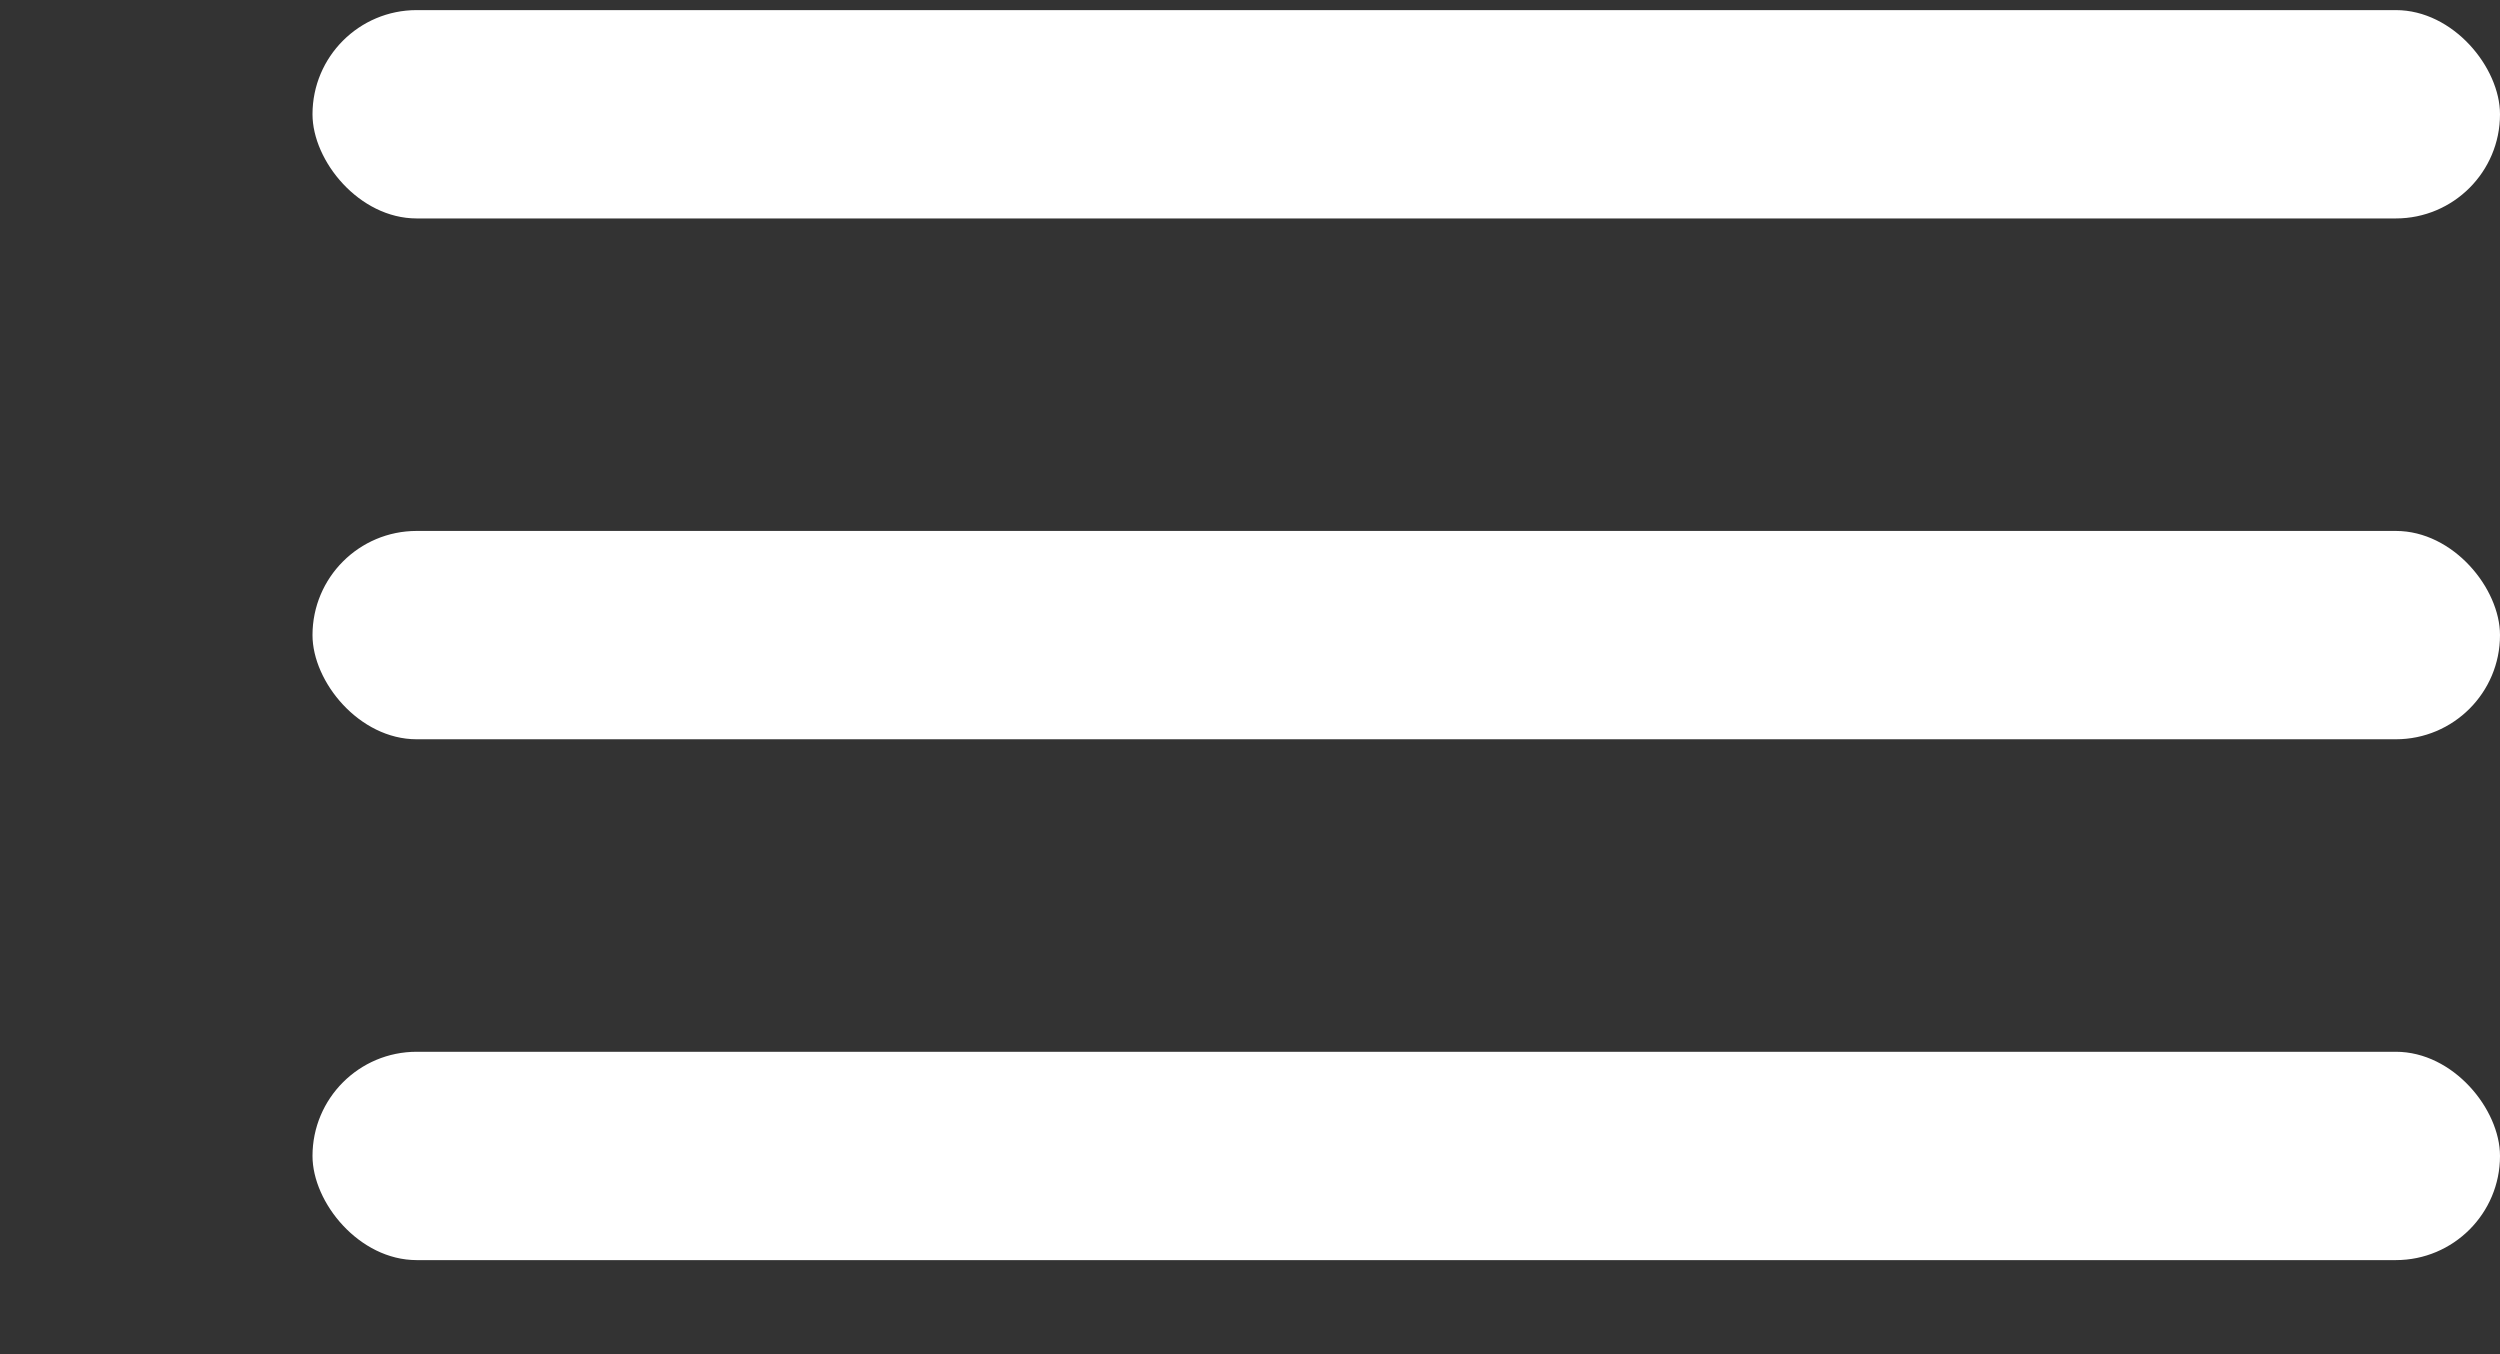 <svg width="24" height="13" viewBox="0 0 24 13" fill="none" xmlns="http://www.w3.org/2000/svg">
<rect x="0" y="0" width="24" height="13" fill="#333333" stroke="none"/>
<rect x="3" y="0.097" width="21" height="2" rx="1" fill="white"/>
<rect x="3" y="5.097" width="21" height="2" rx="1" fill="white"/>
<rect x="3" y="10.097" width="21" height="2" rx="1" fill="white"/>
</svg>
